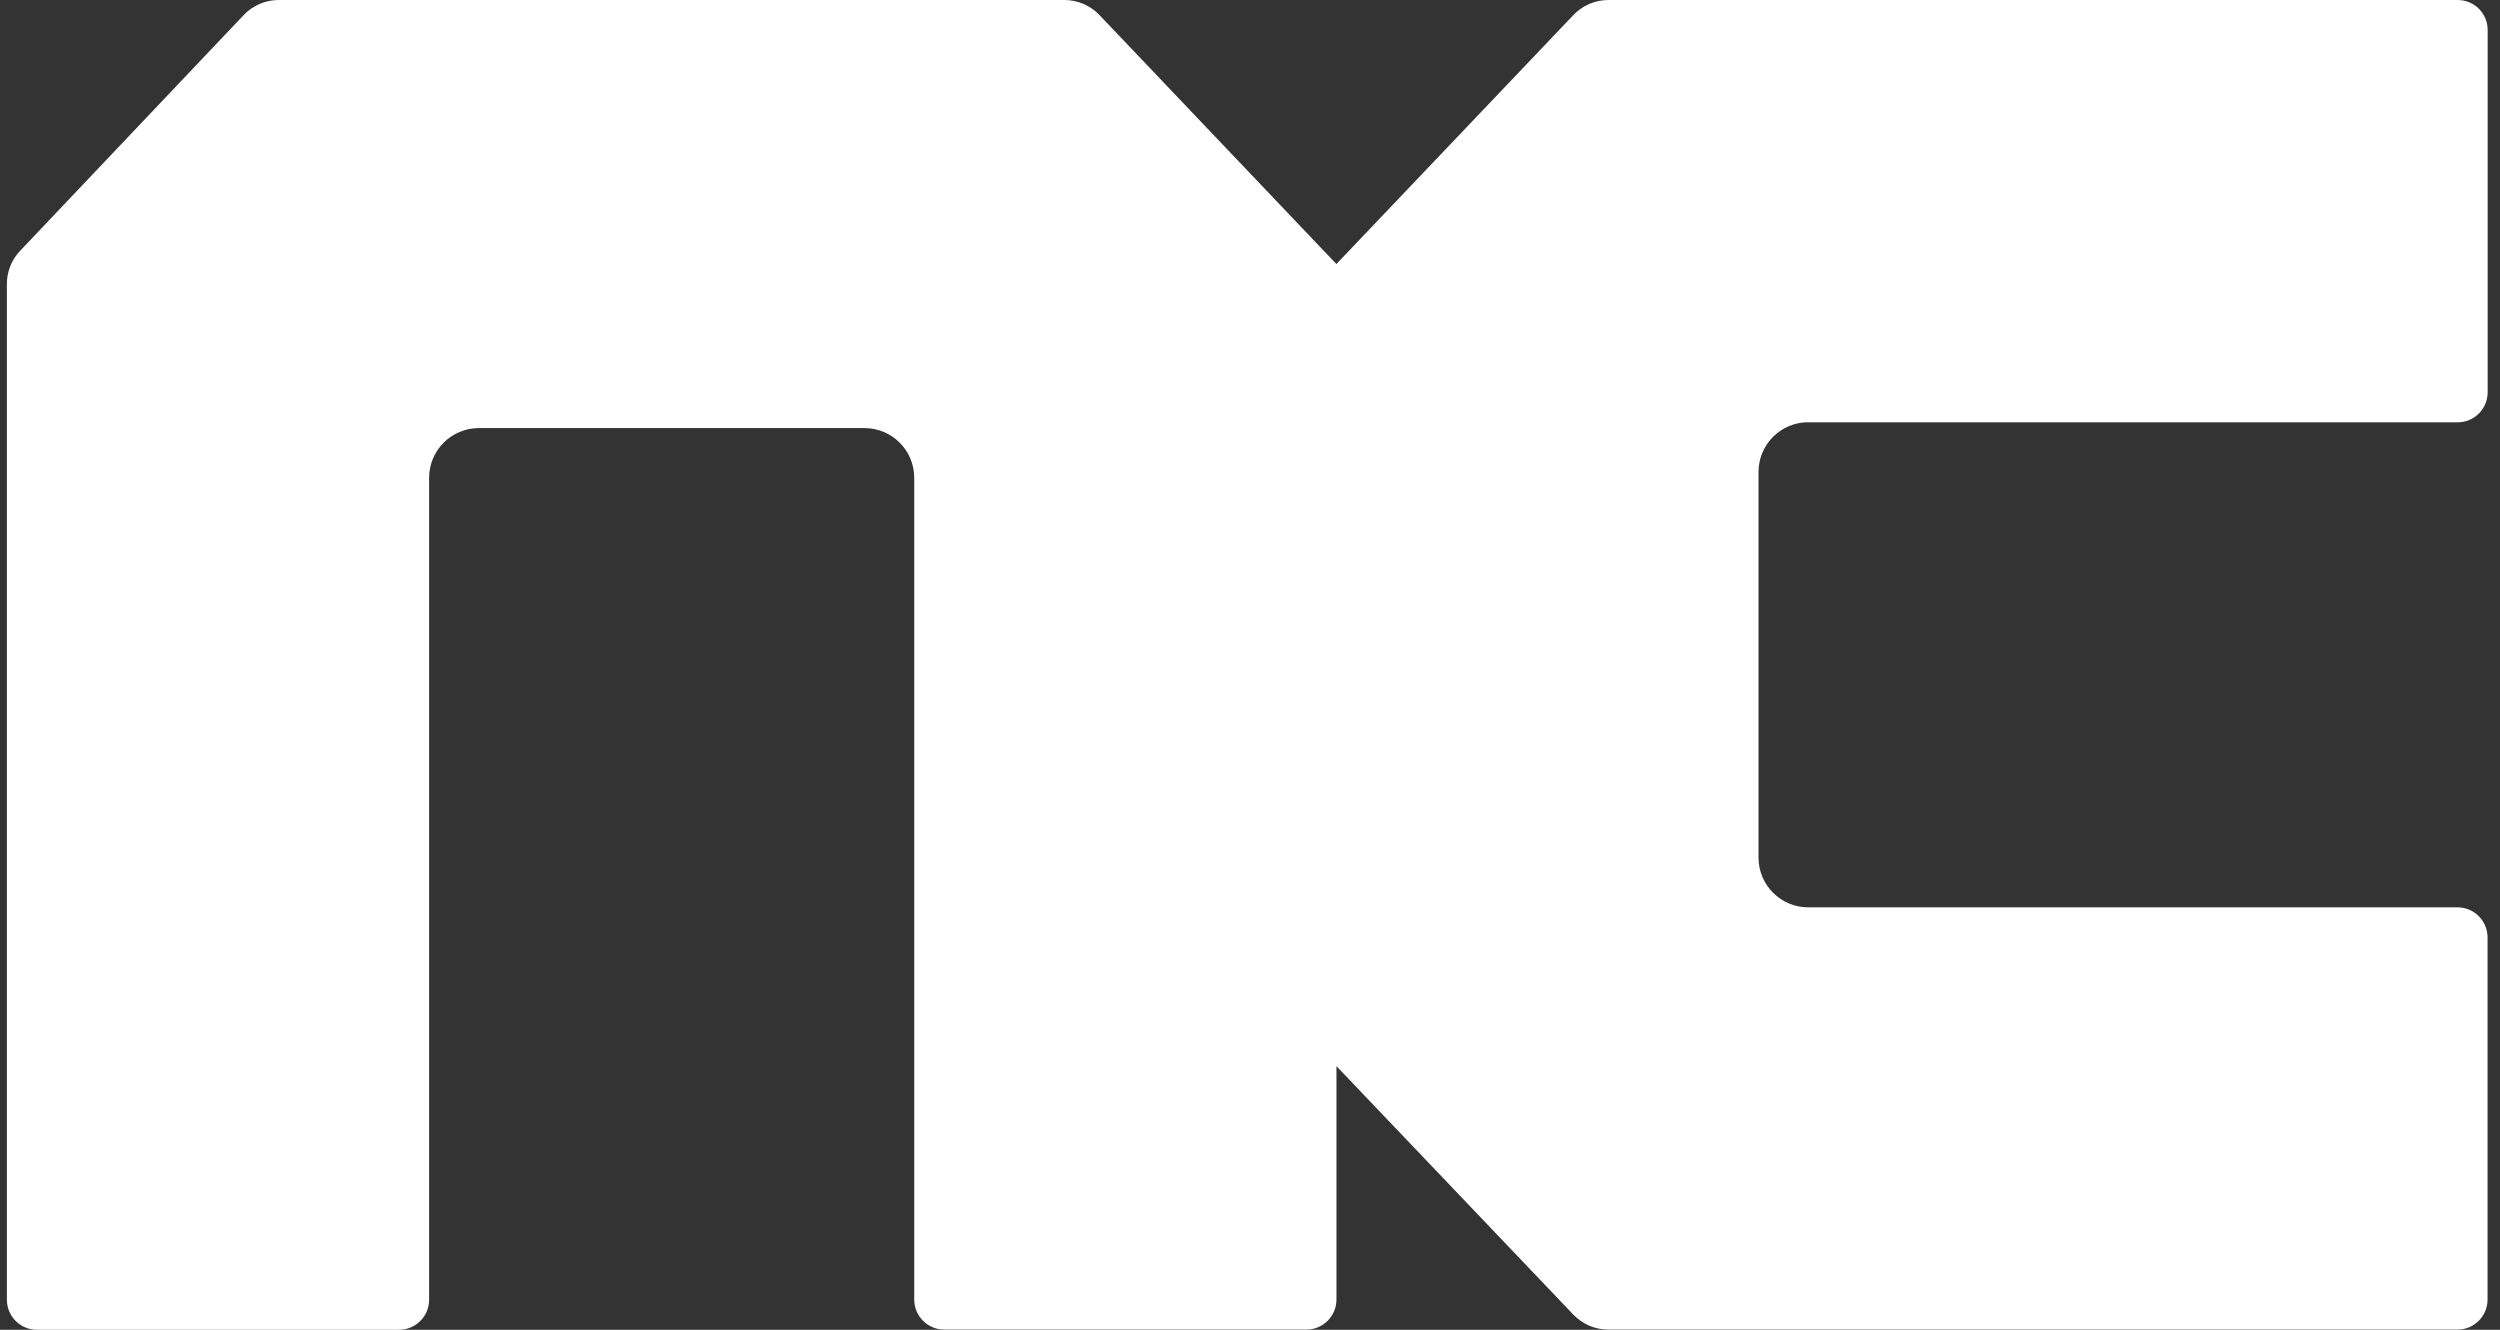 <svg width="94" height="50" viewBox="0 0 94 50" fill="none" xmlns="http://www.w3.org/2000/svg">
<rect x="0" y="0" width="94" height="50" fill="#333333" stroke="none"/>
<path d="M67.993 15.88H92.404C93.03 15.88 93.536 15.374 93.536 14.748V1.132C93.54 0.506 93.034 0 92.404 0H60.473C59.978 0 59.505 0.205 59.163 0.562L50.248 9.928L41.336 0.562C40.994 0.205 40.521 0 40.022 0H10.477C9.982 0 9.505 0.205 9.163 0.566L0.758 9.429C0.437 9.764 0.259 10.211 0.259 10.676V48.868C0.259 49.494 0.765 50 1.39 50H15.003C15.629 50 16.135 49.494 16.135 48.868V17.965C16.135 16.933 16.973 16.096 18.004 16.096H32.506C33.538 16.096 34.375 16.933 34.375 17.965V48.861C34.375 49.486 34.881 49.993 35.507 49.993H49.12C49.745 49.993 50.251 49.486 50.251 48.861V40.087L59.159 49.431C59.502 49.788 59.974 49.993 60.469 49.993H92.401C93.026 49.993 93.532 49.486 93.532 48.861V35.248C93.532 34.623 93.026 34.116 92.401 34.116H67.989C66.958 34.116 66.12 33.279 66.12 32.248V17.745C66.12 16.714 66.958 15.876 67.989 15.876L67.993 15.88Z" fill="white"/>
</svg>

